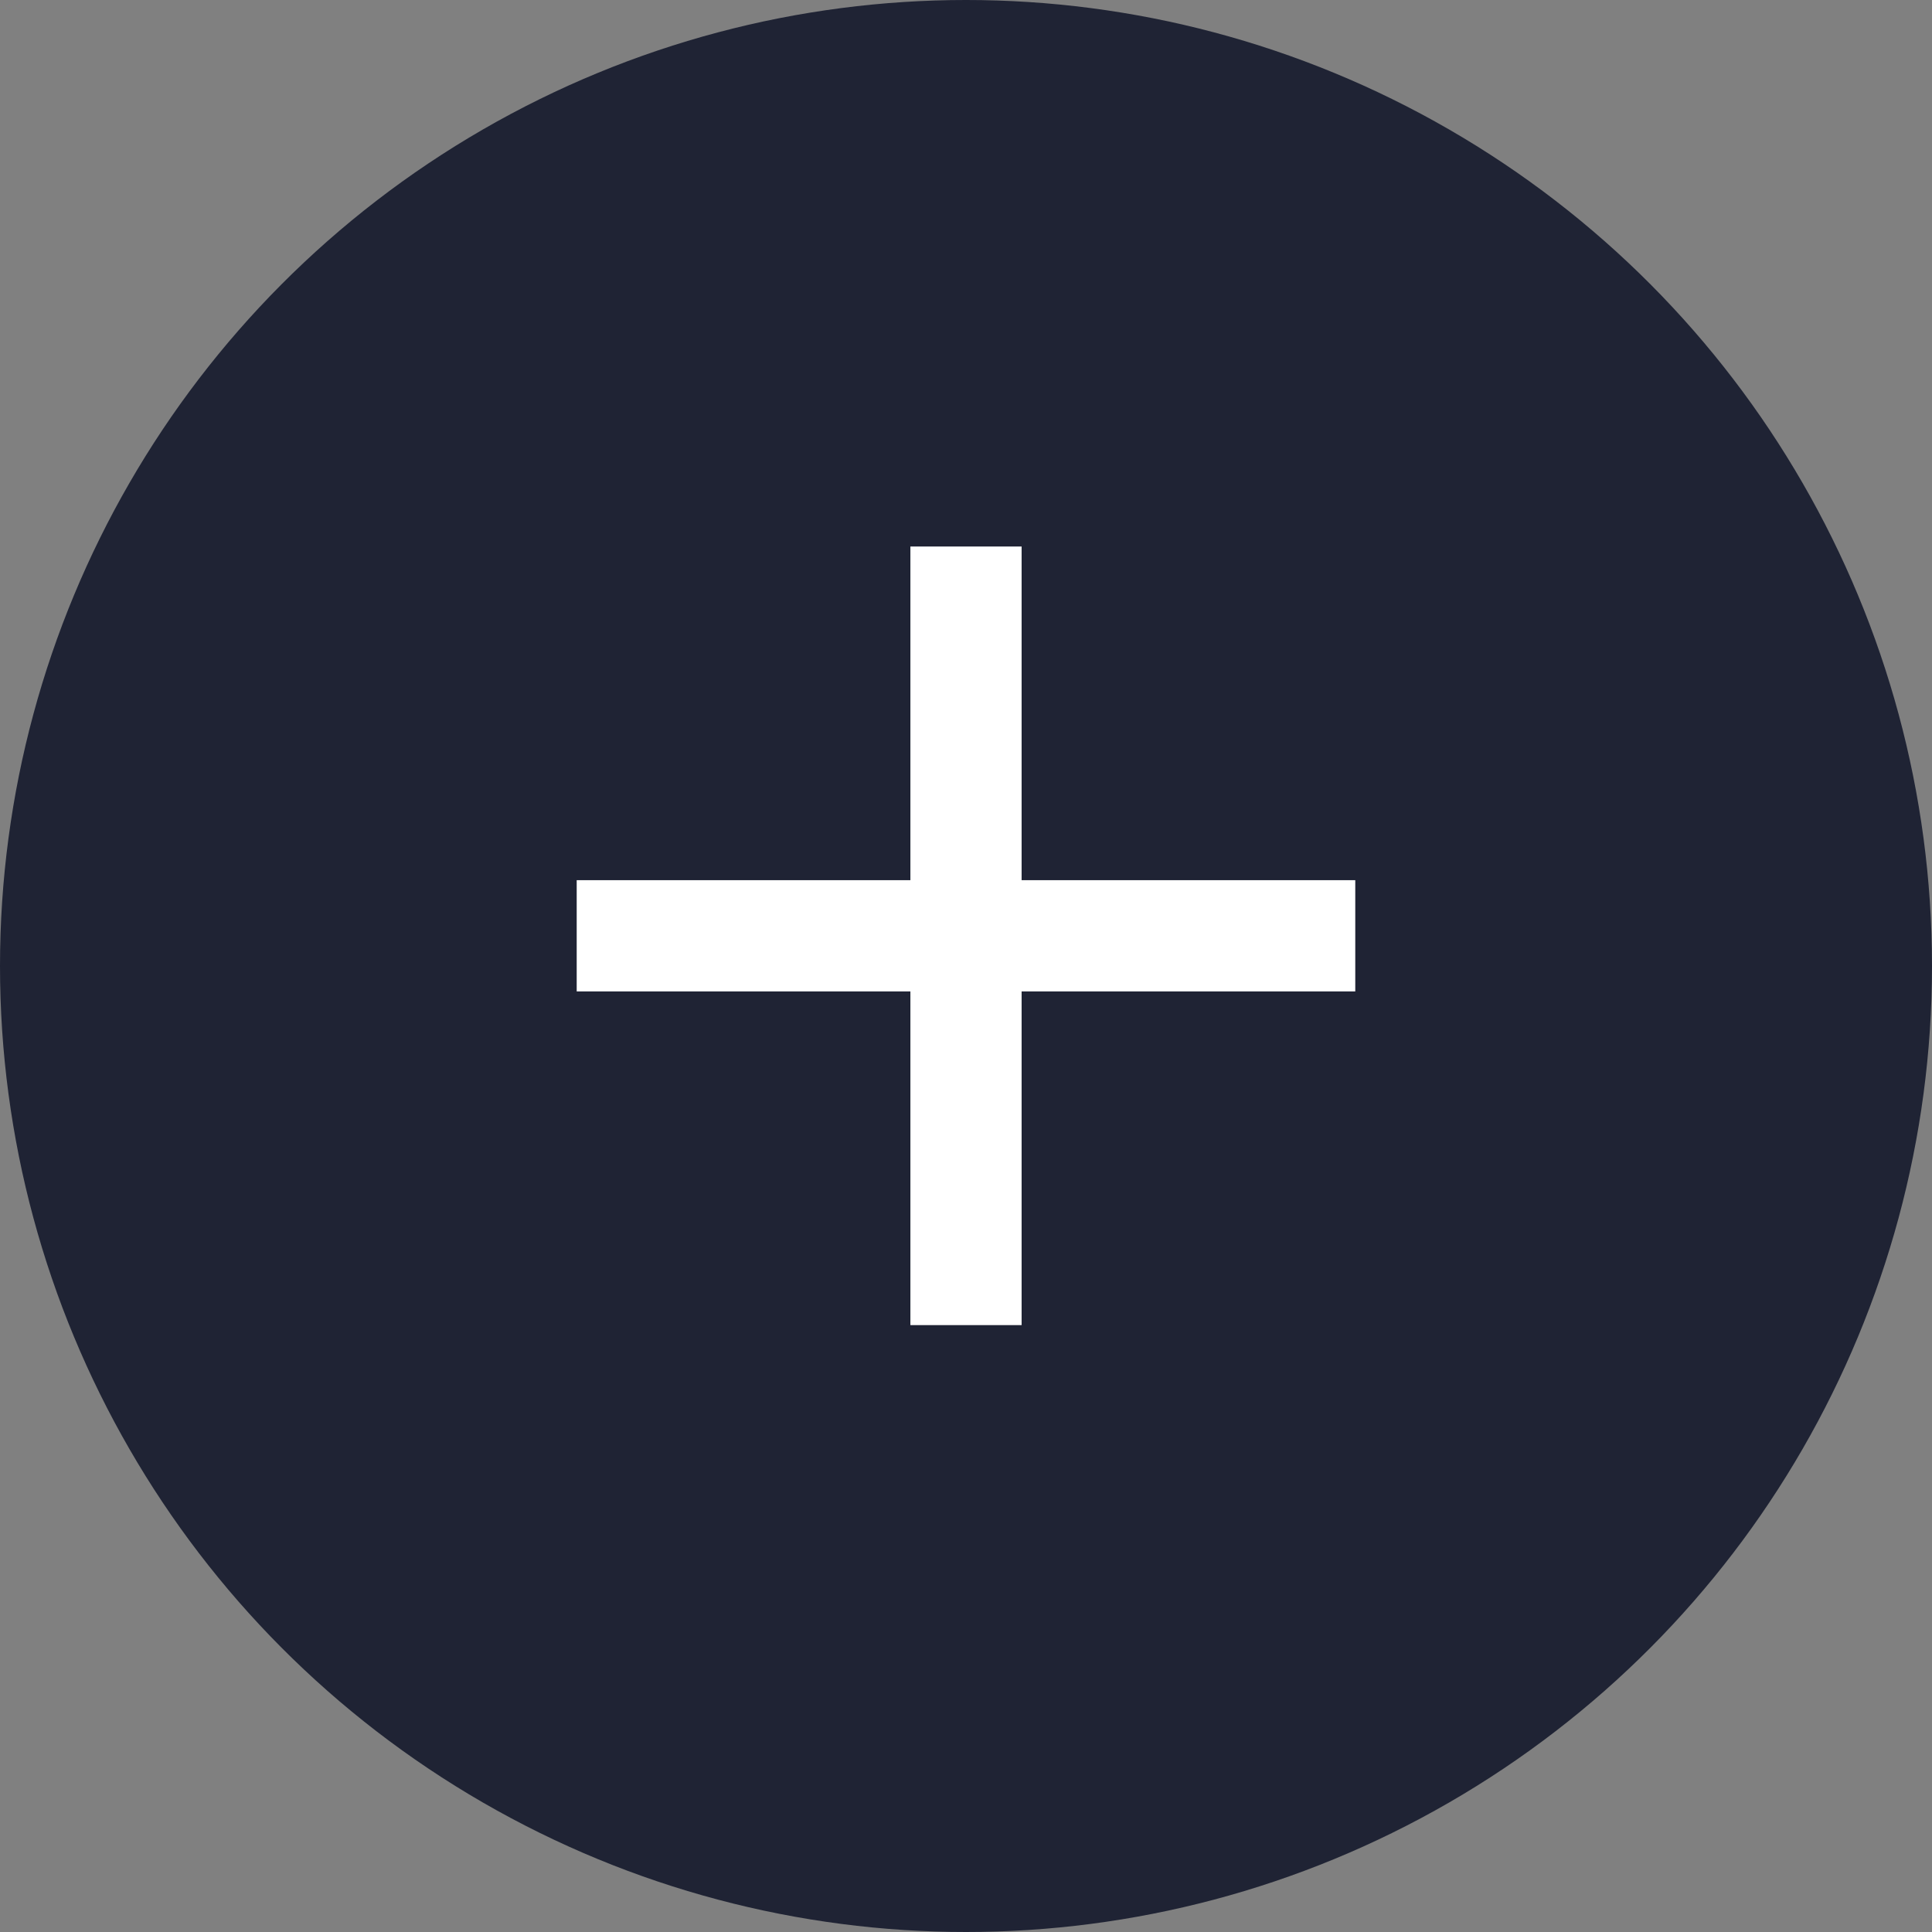 <?xml version="1.0" encoding="UTF-8"?>
<svg width="64px" height="64px" viewBox="0 0 64 64" version="1.1" xmlns="http://www.w3.org/2000/svg" xmlns:xlink="http://www.w3.org/1999/xlink">
    <rect x="0" y="0" width="64" height="64" fill="#808080" stroke="none"/>
    <!-- Generator: Sketch 52.6 (67491) - http://www.bohemiancoding.com/sketch -->
    <title>Icons / Main</title>
    <desc>Created with Sketch.</desc>
    <g id="Icons-/-Main" stroke="none" stroke-width="1" fill="none" fill-rule="evenodd">
        <g id="Action-Button">
            <circle id="Oval-2" fill="#1F2334" cx="32" cy="32" r="32"></circle>
            <polygon id="Page-1" fill="#FFFFFF" points="30.158 18.104 30.158 29.157 19.104 29.157 19.104 32.842 30.158 32.842 30.158 43.896 33.842 43.896 33.842 32.842 44.895 32.842 44.895 29.157 33.842 29.157 33.842 18.104"></polygon>
        </g>
    </g>
</svg>